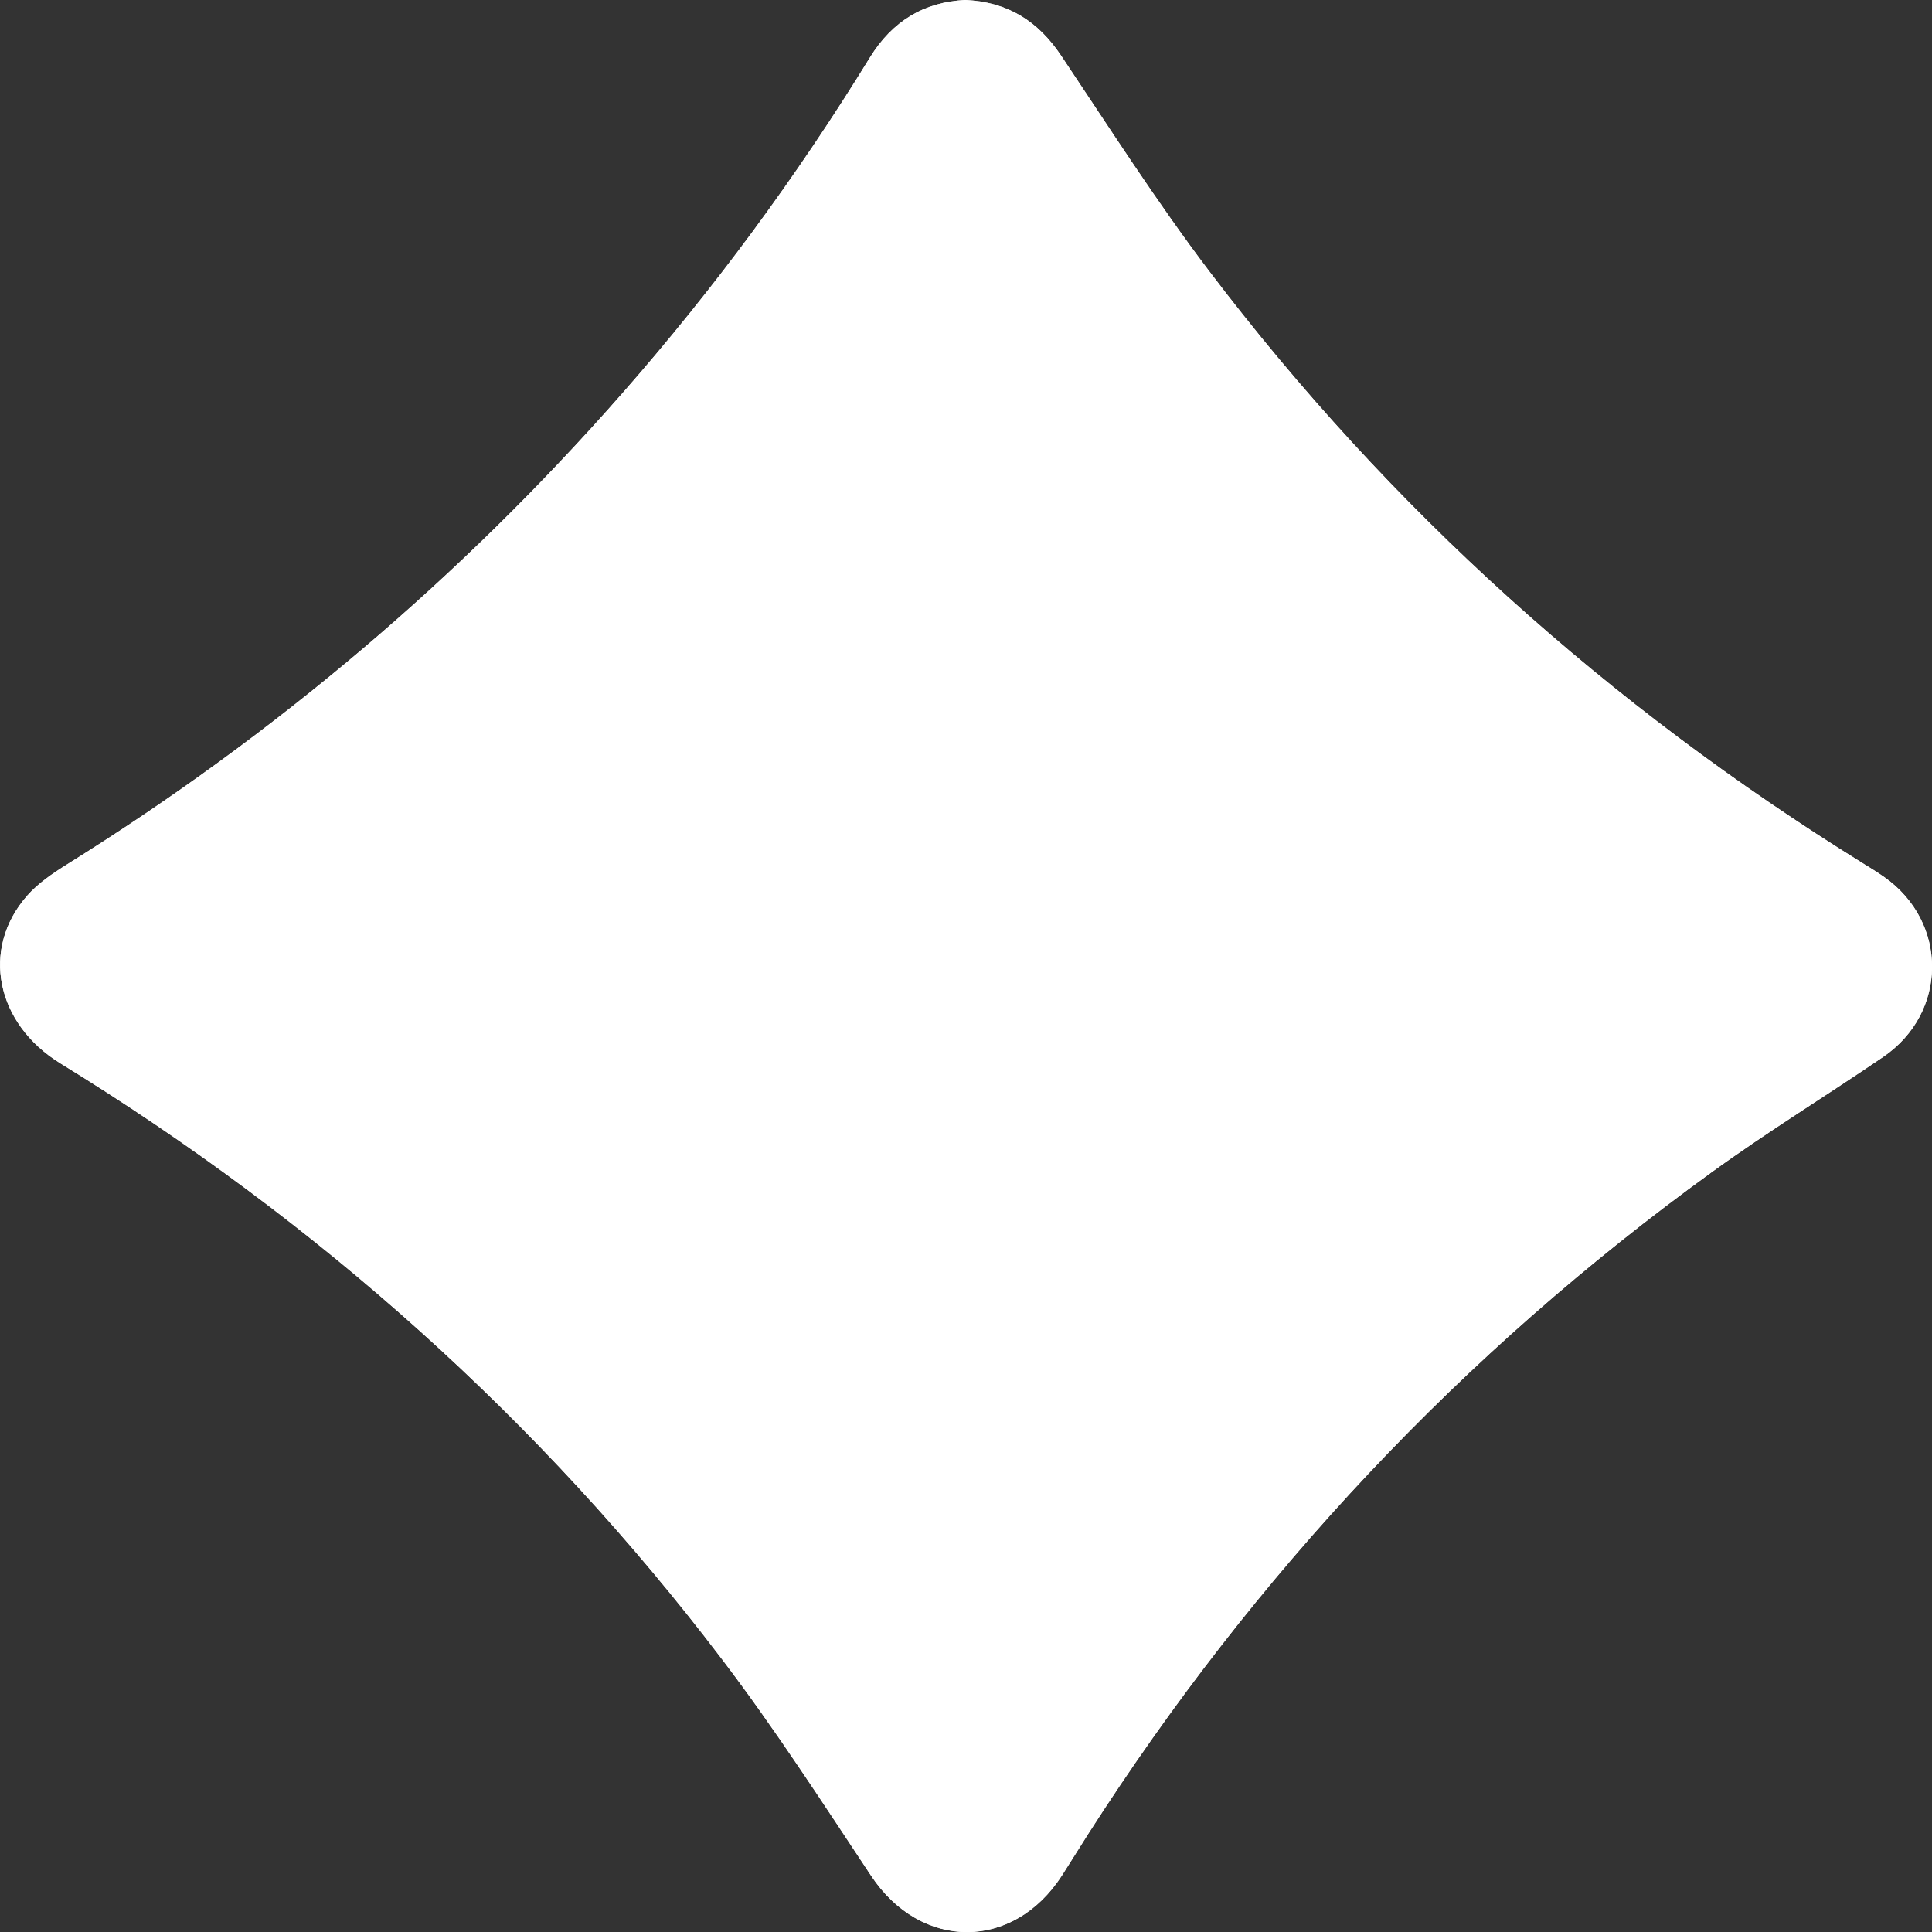 <?xml version="1.0" encoding="UTF-8"?>
<svg id="Layer_2" data-name="Layer 2" xmlns="http://www.w3.org/2000/svg" viewBox="0 0 366.92 366.94">
  <rect x="0" y="0" width="366.92" height="366.94" fill="#333333" stroke="none"/>
  <defs>
    <style>
      .cls-1 {
        fill: #fff;
      }
    </style>
  </defs>
  <g id="Layer_1-2" data-name="Layer 1">
    <g>
      <path class="cls-1" d="m183.31,0c-7.78.37-13.85,3.99-18.11,10.94-13.87,22.58-29.53,43.84-47.01,63.76-30.74,35.03-65.92,64.82-105.47,89.47-2.72,1.7-5.5,3.59-7.59,5.97-8.81,10.05-5.96,24.26,6.37,31.83,48.89,30.03,91.04,67.6,125.74,113.3,10.01,13.19,19.02,27.15,28.19,40.96,9.45,14.25,27,14.34,36.27-.08,1.69-2.62,3.31-5.28,4.99-7.9,31.57-49.3,70.95-91.27,118.35-125.61,10.59-7.67,21.77-14.53,32.58-21.9,12.33-8.4,12.4-25.6.22-34.17-1.32-.93-2.71-1.78-4.09-2.63-48.22-29.89-89.79-67.19-124.08-112.4-10-13.19-18.94-27.2-28.16-40.98-4.35-6.5-10.06-10.19-18.21-10.56Z"/>
      <path class="cls-1" d="m183.31,0c8.15.37,13.86,4.06,18.21,10.56,9.22,13.78,18.15,27.79,28.16,40.98,34.29,45.21,75.86,82.5,124.08,112.4,1.38.85,2.76,1.7,4.09,2.63,12.18,8.57,12.12,25.77-.22,34.17-10.81,7.37-21.99,14.22-32.58,21.9-47.4,34.35-86.79,76.31-118.35,125.61-1.68,2.62-3.31,5.28-4.99,7.9-9.27,14.41-26.82,14.32-36.27.08-9.16-13.81-18.17-27.77-28.19-40.96-34.7-45.71-76.85-83.27-125.74-113.3-12.33-7.57-15.18-21.78-6.37-31.83,2.09-2.38,4.87-4.27,7.59-5.97,39.55-24.65,74.73-54.44,105.47-89.47,17.48-19.92,33.15-41.18,47.01-63.76,4.27-6.95,10.33-10.56,18.11-10.94Z"/>
    </g>
  </g>
</svg>